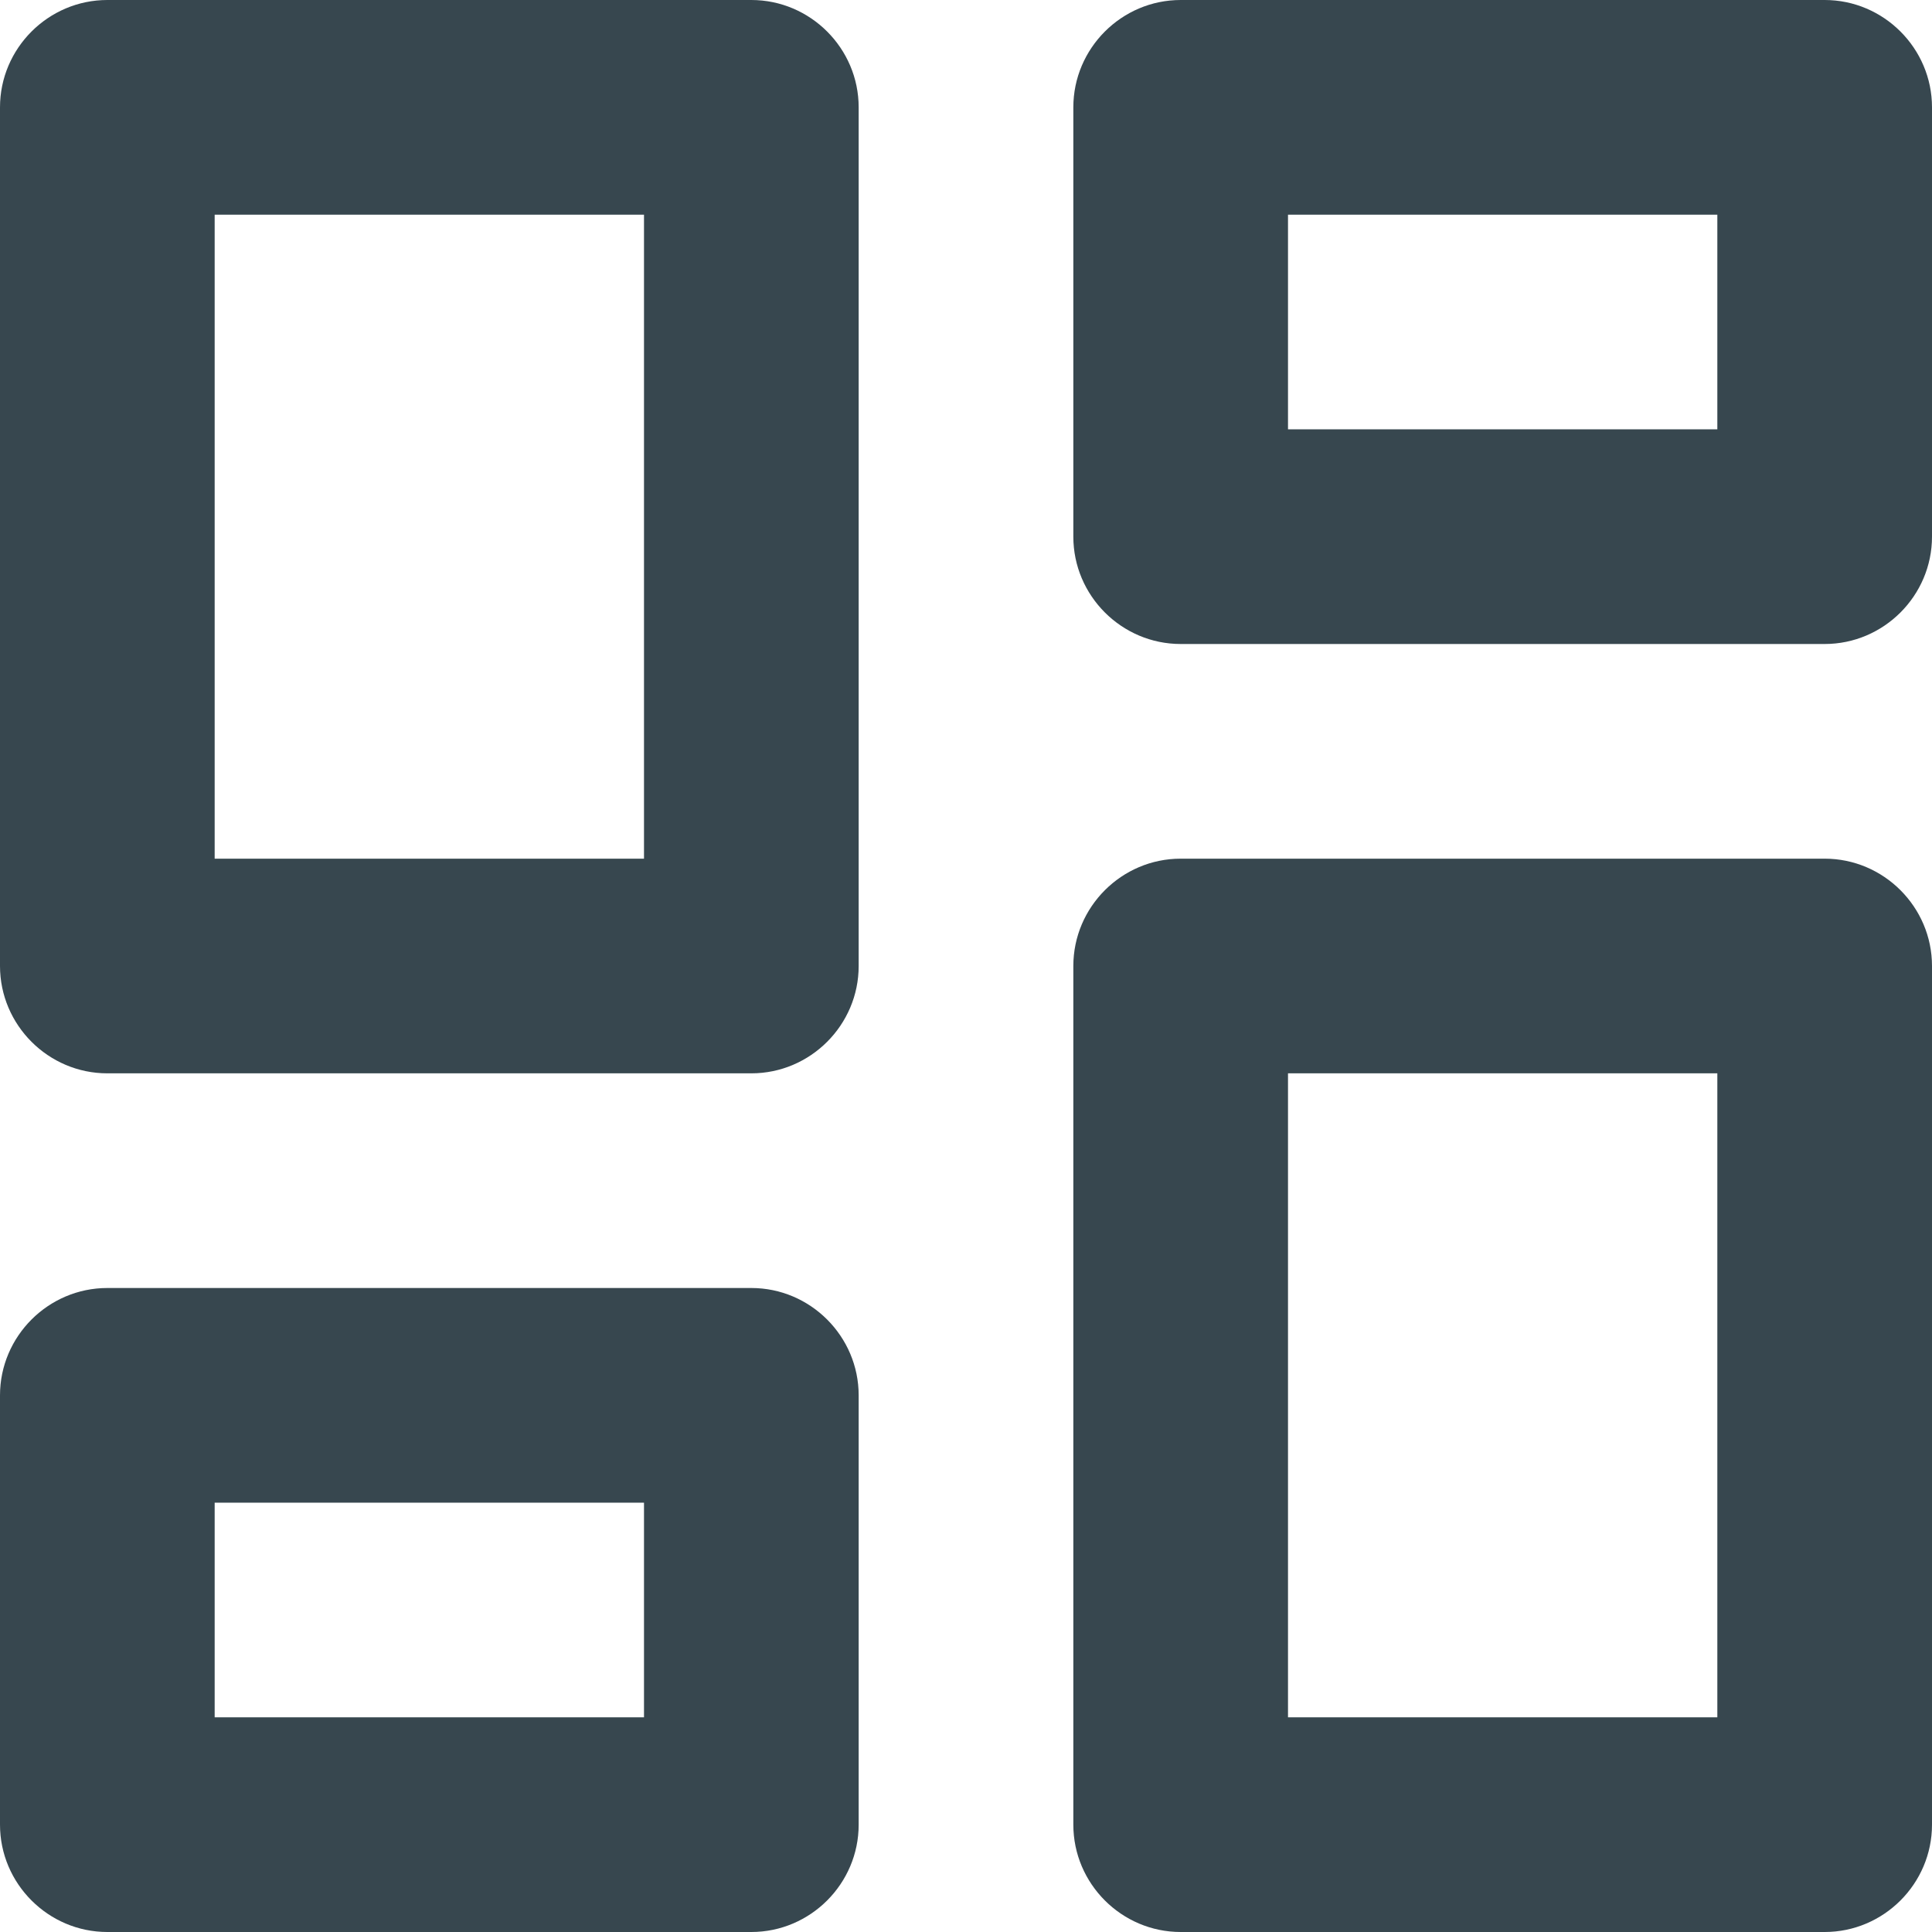 <svg width="18" height="18" viewBox="0 0 18 18" fill="none" xmlns="http://www.w3.org/2000/svg">
<path fill-rule="evenodd" clip-rule="evenodd" d="M7 10H1C0.45 10 0 9.55 0 9V1C0 0.45 0.45 0 1 0H7C7.55 0 8 0.45 8 1V9C8 9.55 7.55 10 7 10ZM16 10H12V16H16V10ZM1 18H7C7.55 18 8 17.55 8 17V13C8 12.45 7.55 12 7 12H1C0.45 12 0 12.45 0 13V17C0 17.55 0.45 18 1 18ZM6 16V14H2V16H6ZM11 18H17C17.55 18 18 17.55 18 17V9C18 8.45 17.55 8 17 8H11C10.45 8 10 8.45 10 9V17C10 17.55 10.45 18 11 18ZM6 8V2H2V8H6ZM10 1V5C10 5.55 10.45 6 11 6H17C17.55 6 18 5.55 18 5V1C18 0.45 17.55 0 17 0H11C10.45 0 10 0.45 10 1ZM16 4V2H12V4H16Z" fill="#37474F"/>
</svg>
